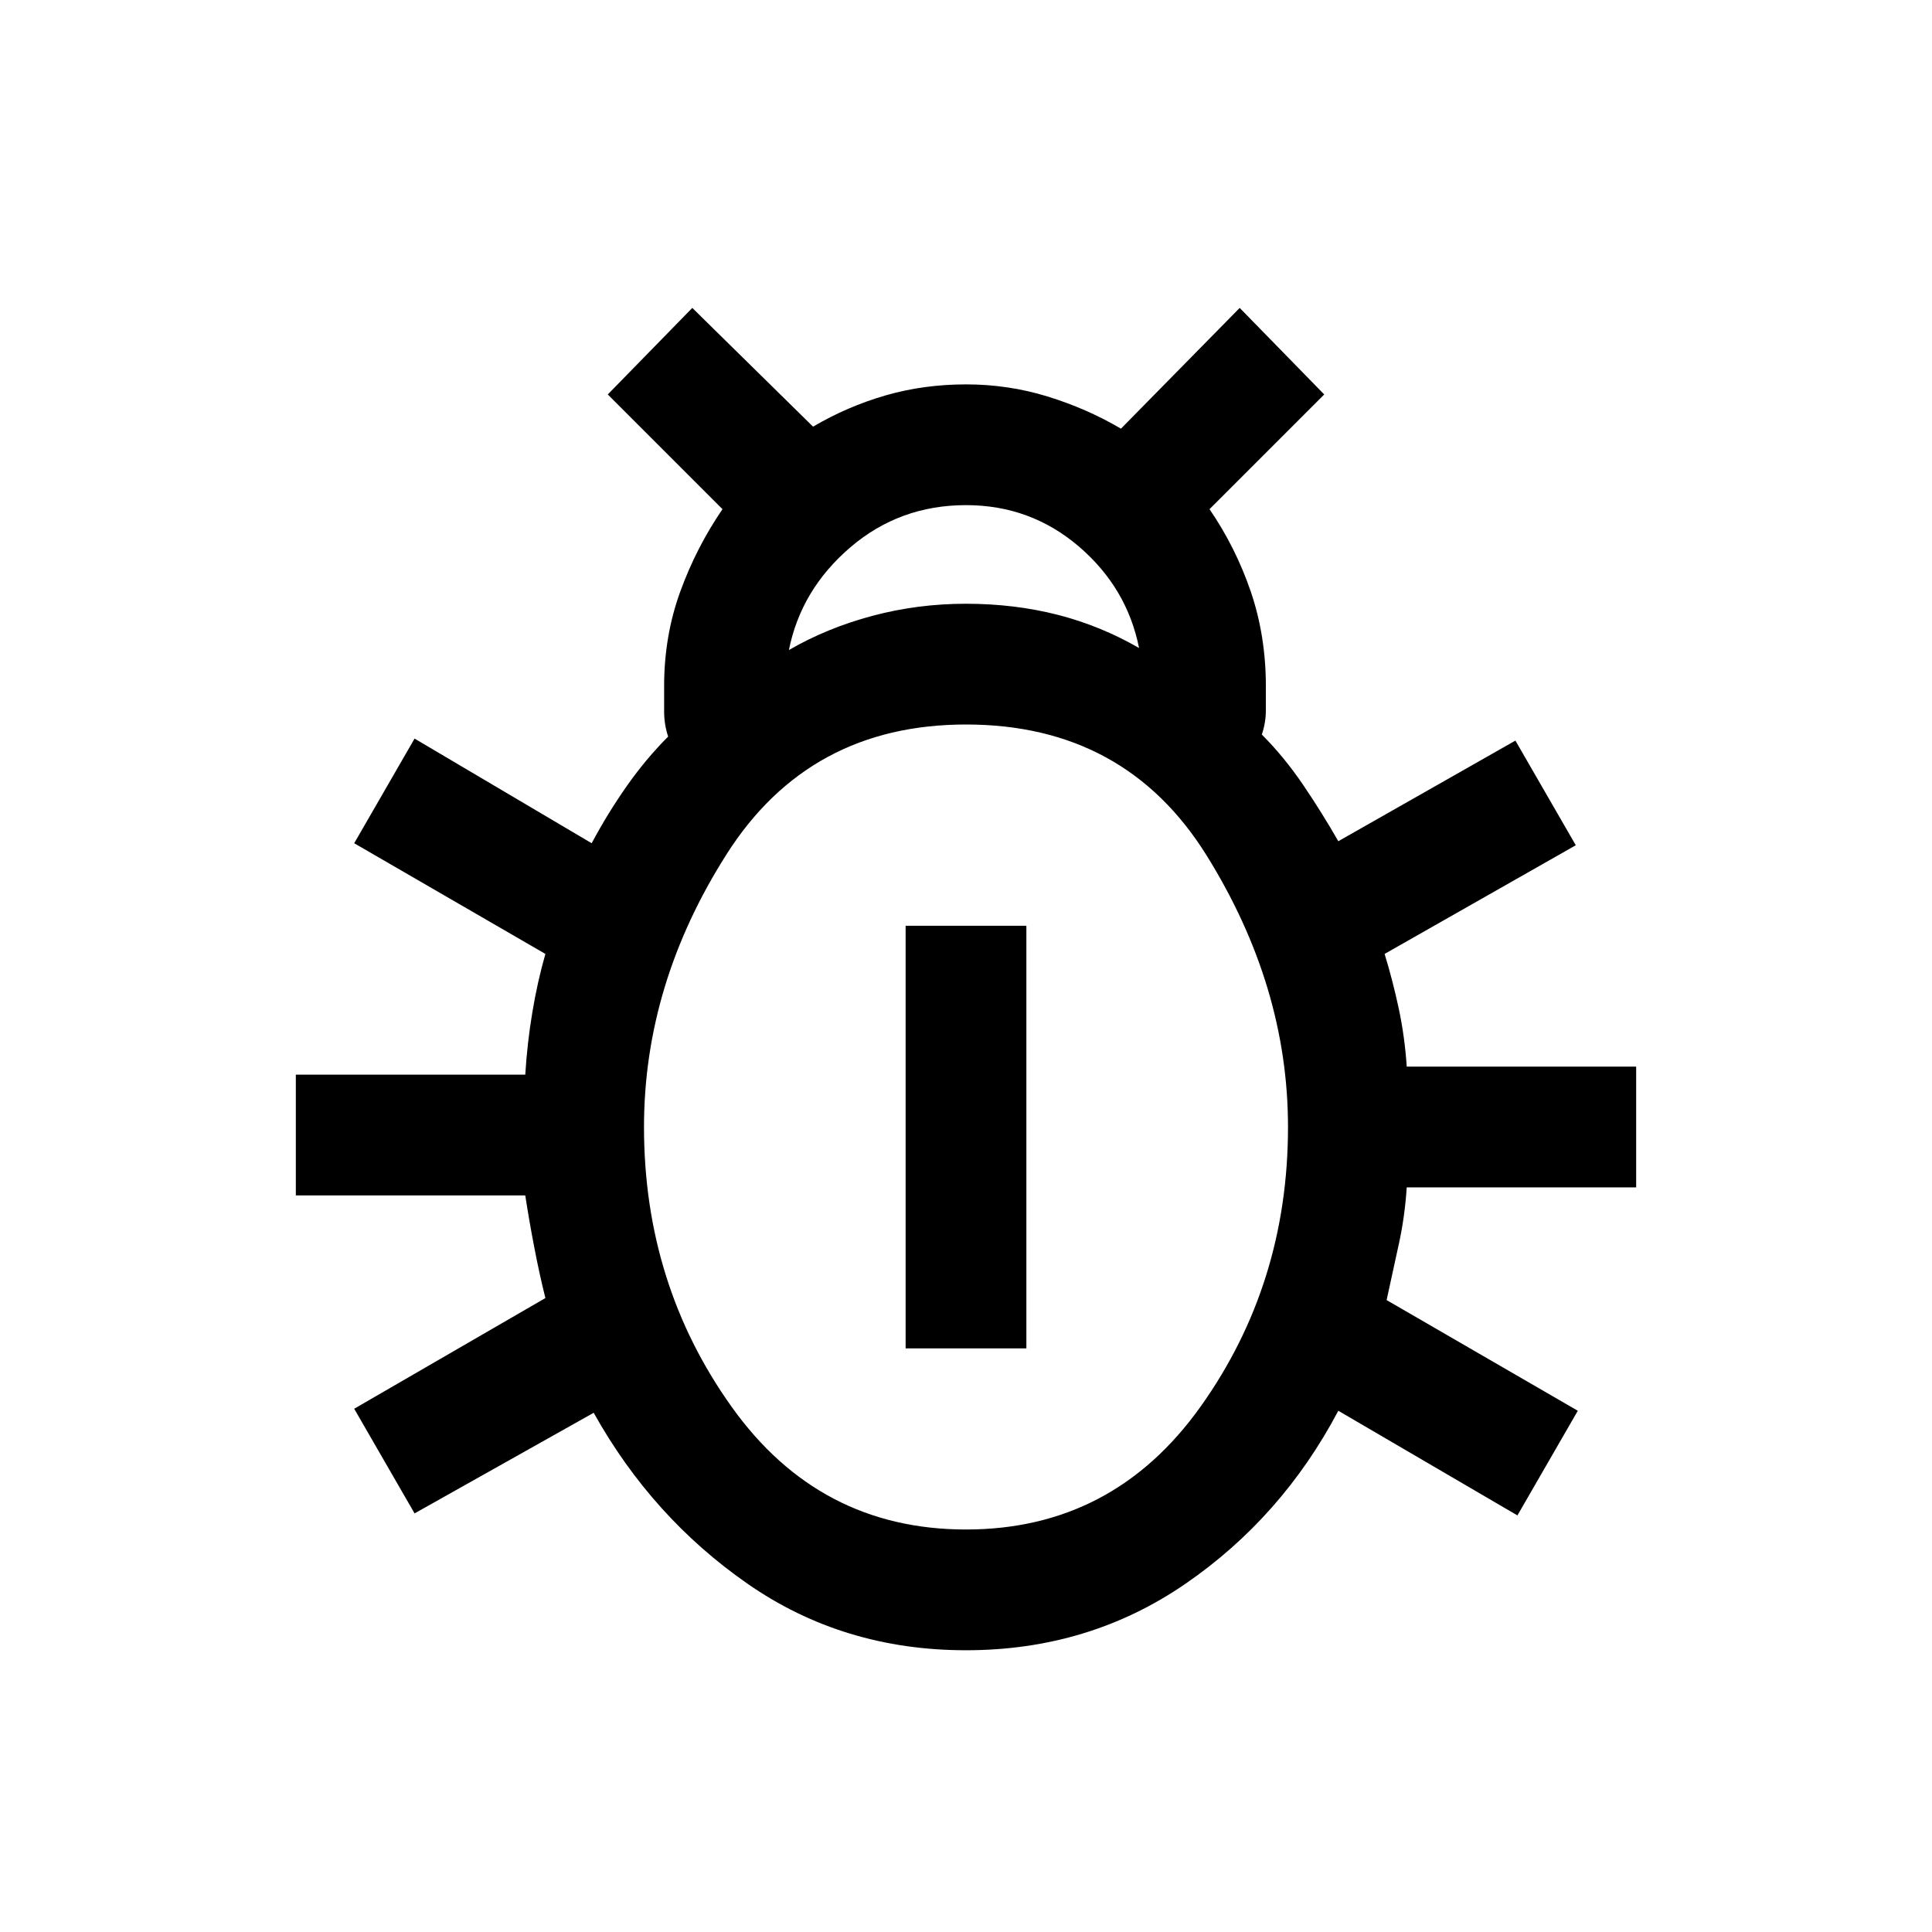 <svg xmlns="http://www.w3.org/2000/svg" height="24" width="24"><path d="M12 20.5Q10.475 20.5 9.288 19.675Q8.1 18.85 7.375 17.55L5.15 18.8L4.4 17.5L6.775 16.125Q6.7 15.825 6.638 15.5Q6.575 15.175 6.525 14.85H3.675V13.35H6.525Q6.55 12.95 6.613 12.575Q6.675 12.2 6.775 11.85L4.4 10.475L5.15 9.175L7.35 10.475Q7.55 10.1 7.788 9.762Q8.025 9.425 8.3 9.15Q8.25 9 8.25 8.837Q8.25 8.675 8.25 8.525Q8.25 7.9 8.45 7.35Q8.65 6.8 8.975 6.325L7.55 4.9L8.6 3.825L10.1 5.3Q10.525 5.05 11 4.912Q11.475 4.775 12 4.775Q12.525 4.775 13.012 4.925Q13.5 5.075 13.925 5.325L15.4 3.825L16.45 4.9L15.025 6.325Q15.35 6.8 15.538 7.35Q15.725 7.9 15.725 8.525Q15.725 8.675 15.725 8.825Q15.725 8.975 15.675 9.125Q15.95 9.4 16.188 9.75Q16.425 10.1 16.625 10.45L18.825 9.2L19.575 10.5L17.2 11.85Q17.3 12.175 17.375 12.525Q17.45 12.875 17.475 13.25H20.325V14.75H17.475Q17.45 15.125 17.375 15.462Q17.3 15.8 17.225 16.15L19.6 17.525L18.85 18.825L16.625 17.525Q15.925 18.85 14.725 19.675Q13.525 20.5 12 20.5ZM9.8 8.075Q10.275 7.8 10.838 7.65Q11.4 7.5 12 7.5Q12.6 7.5 13.138 7.637Q13.675 7.775 14.15 8.05Q14 7.3 13.4 6.787Q12.8 6.275 12 6.275Q11.175 6.275 10.562 6.8Q9.95 7.325 9.8 8.075ZM12 19Q13.825 19 14.913 17.475Q16 15.95 16 14Q16 12.25 14.988 10.625Q13.975 9 12 9Q10.05 9 9.025 10.613Q8 12.225 8 14Q8 15.95 9.088 17.475Q10.175 19 12 19ZM11.25 16.75V11.5H12.75V16.75Z"/></svg>